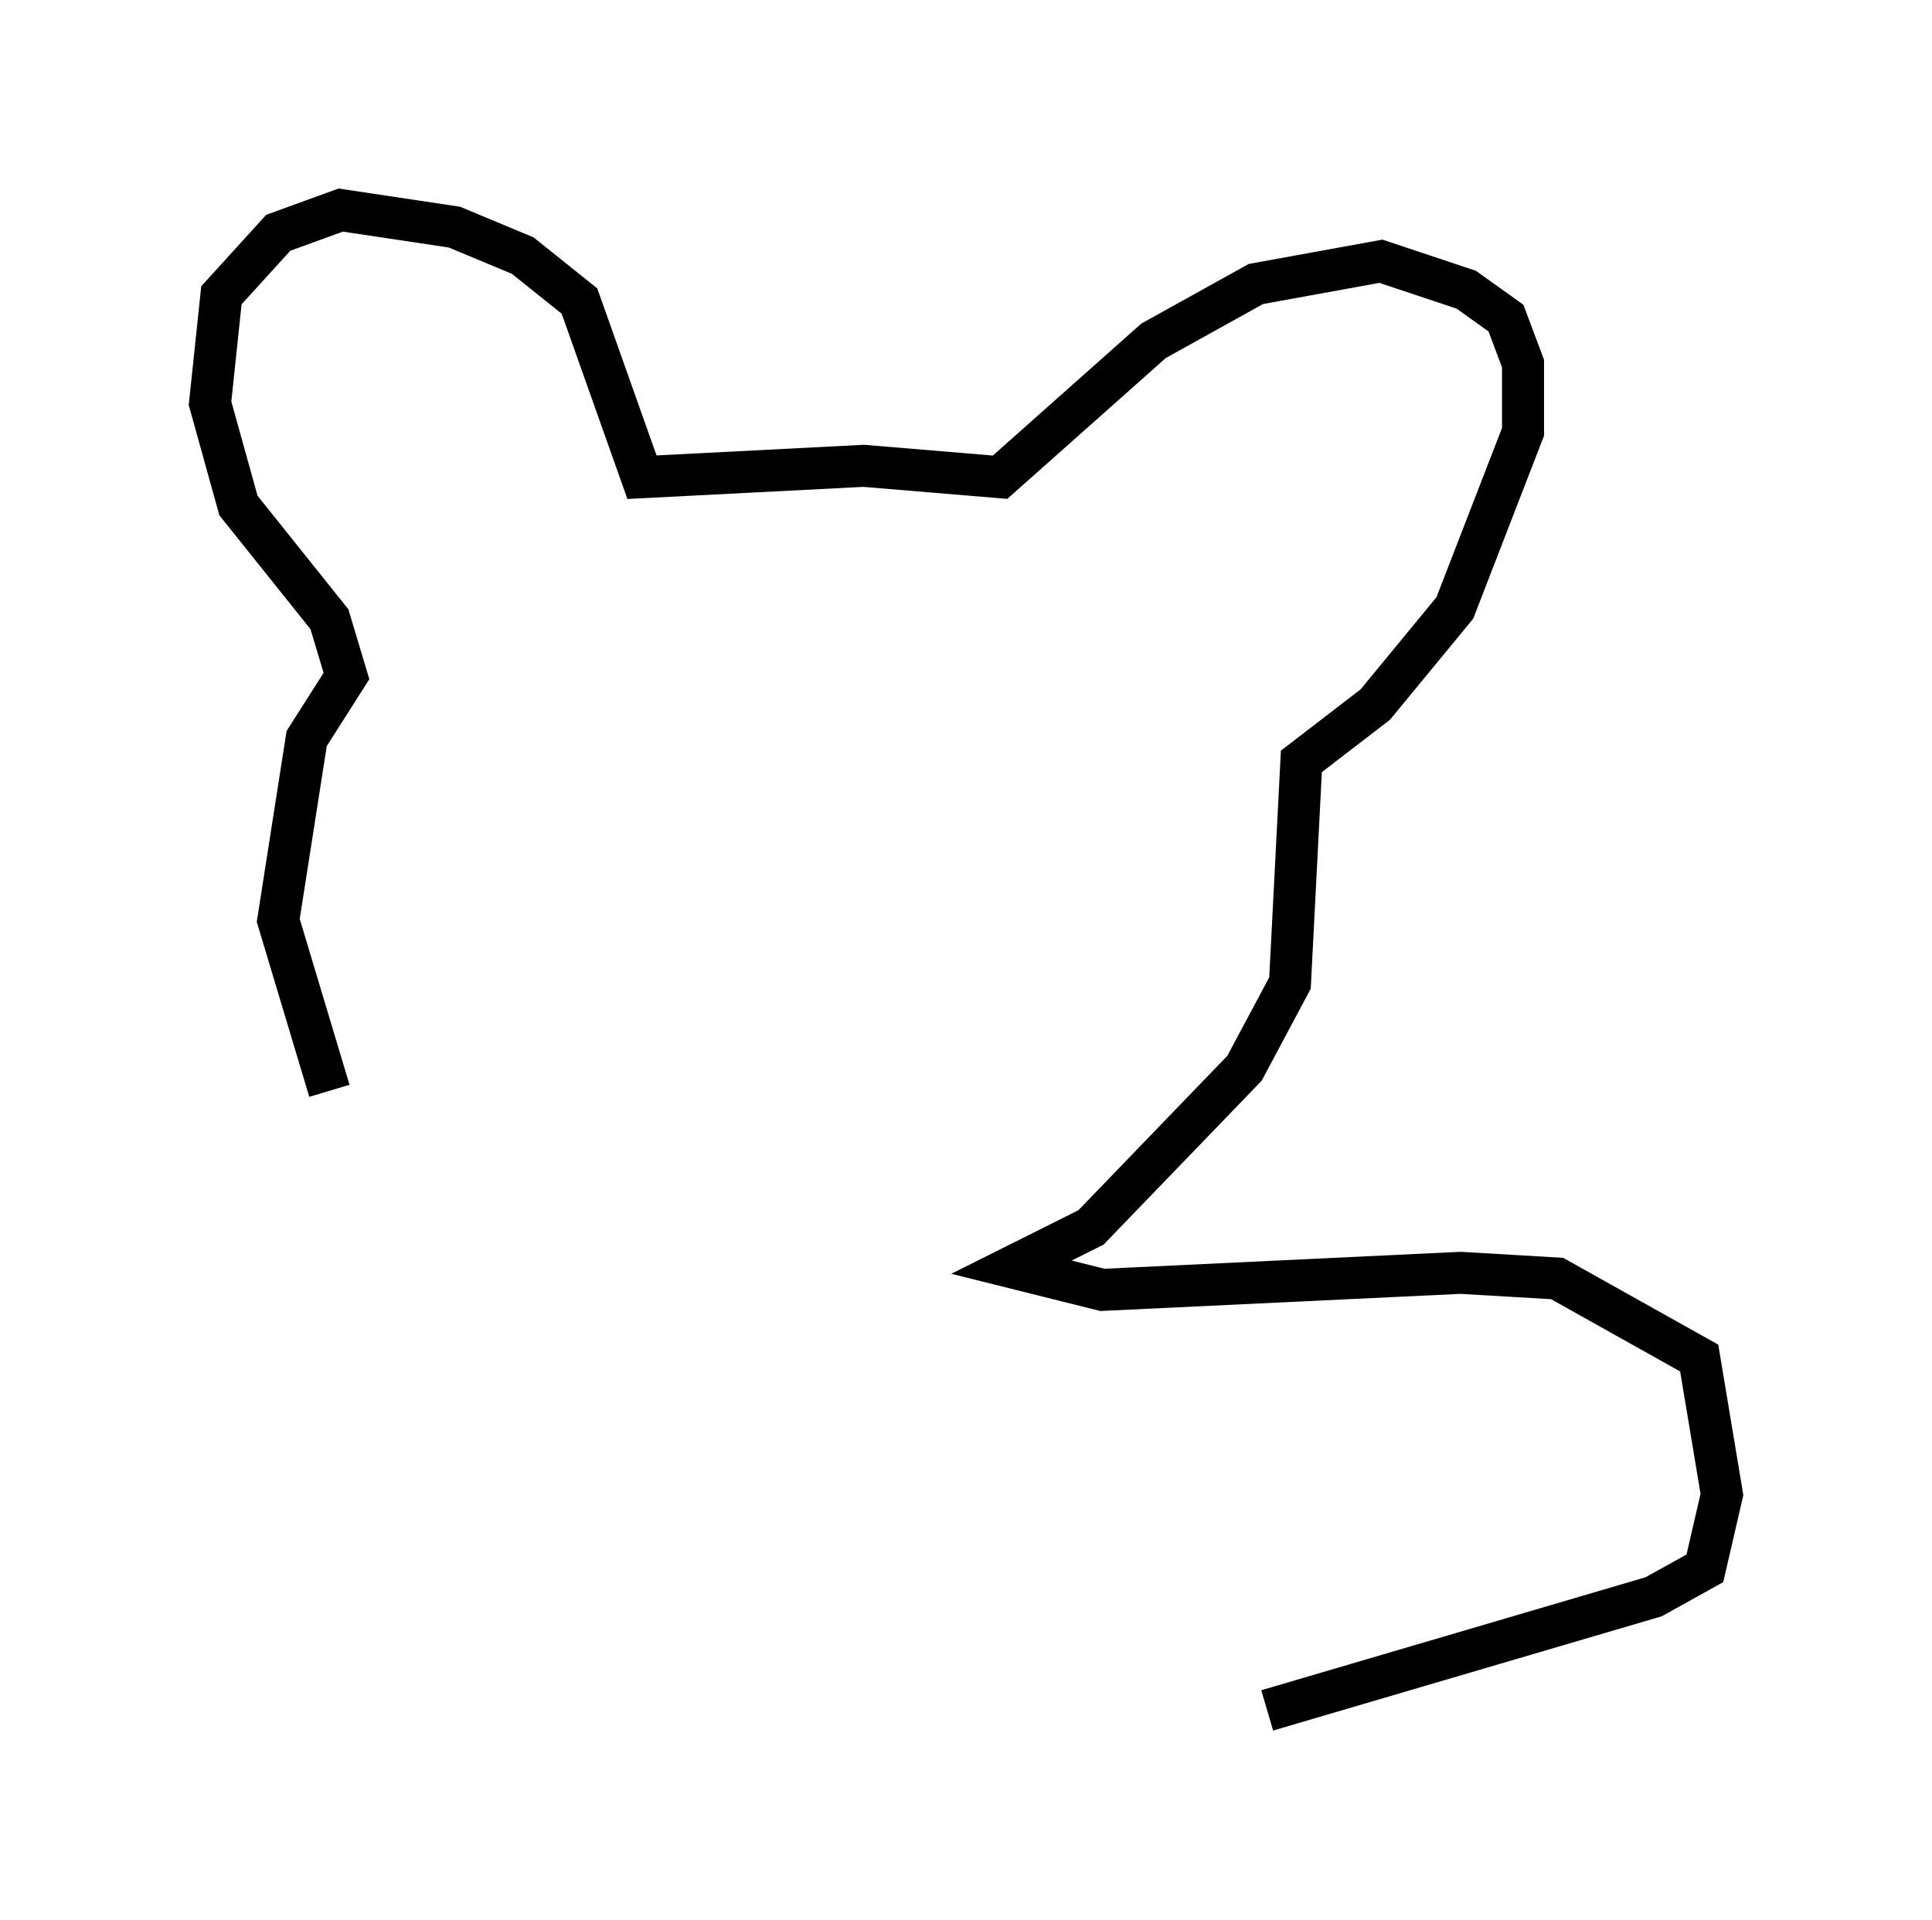 <?xml version="1.0" encoding="utf-8" ?>
<svg baseProfile="full" height="45.724" version="1.1" width="45.994" xmlns="http://www.w3.org/2000/svg" xmlns:ev="http://www.w3.org/2001/xml-events" xmlns:xlink="http://www.w3.org/1999/xlink"><defs /><rect fill="white" height="45.724" width="45.994" x="0" y="0" /><path d="M11.901, 29.763 m-4.059, -3.789 l-1.218, -4.059 0.677, -4.33 l0.947, -1.488 -0.406, -1.353 l-2.165, -2.706 -0.677, -2.436 l0.271, -2.571 1.353, -1.488 l1.488, -0.541 2.706, 0.406 l1.624, 0.677 1.353, 1.083 l1.488, 4.195 5.277, -0.271 l3.248, 0.271 3.654, -3.248 l2.436, -1.353 2.977, -0.541 l2.03, 0.677 0.947, 0.677 l0.406, 1.083 0.0, 1.624 l-1.624, 4.195 -1.894, 2.3 l-1.759, 1.353 -0.271, 5.277 l-1.083, 2.03 -3.654, 3.789 l-1.894, 0.947 2.165, 0.541 l8.525, -0.406 2.3, 0.135 l3.383, 1.894 0.541, 3.248 l-0.406, 1.759 -1.218, 0.677 l-9.202, 2.706 " fill="none" stroke="black" stroke-width="1" /></svg>